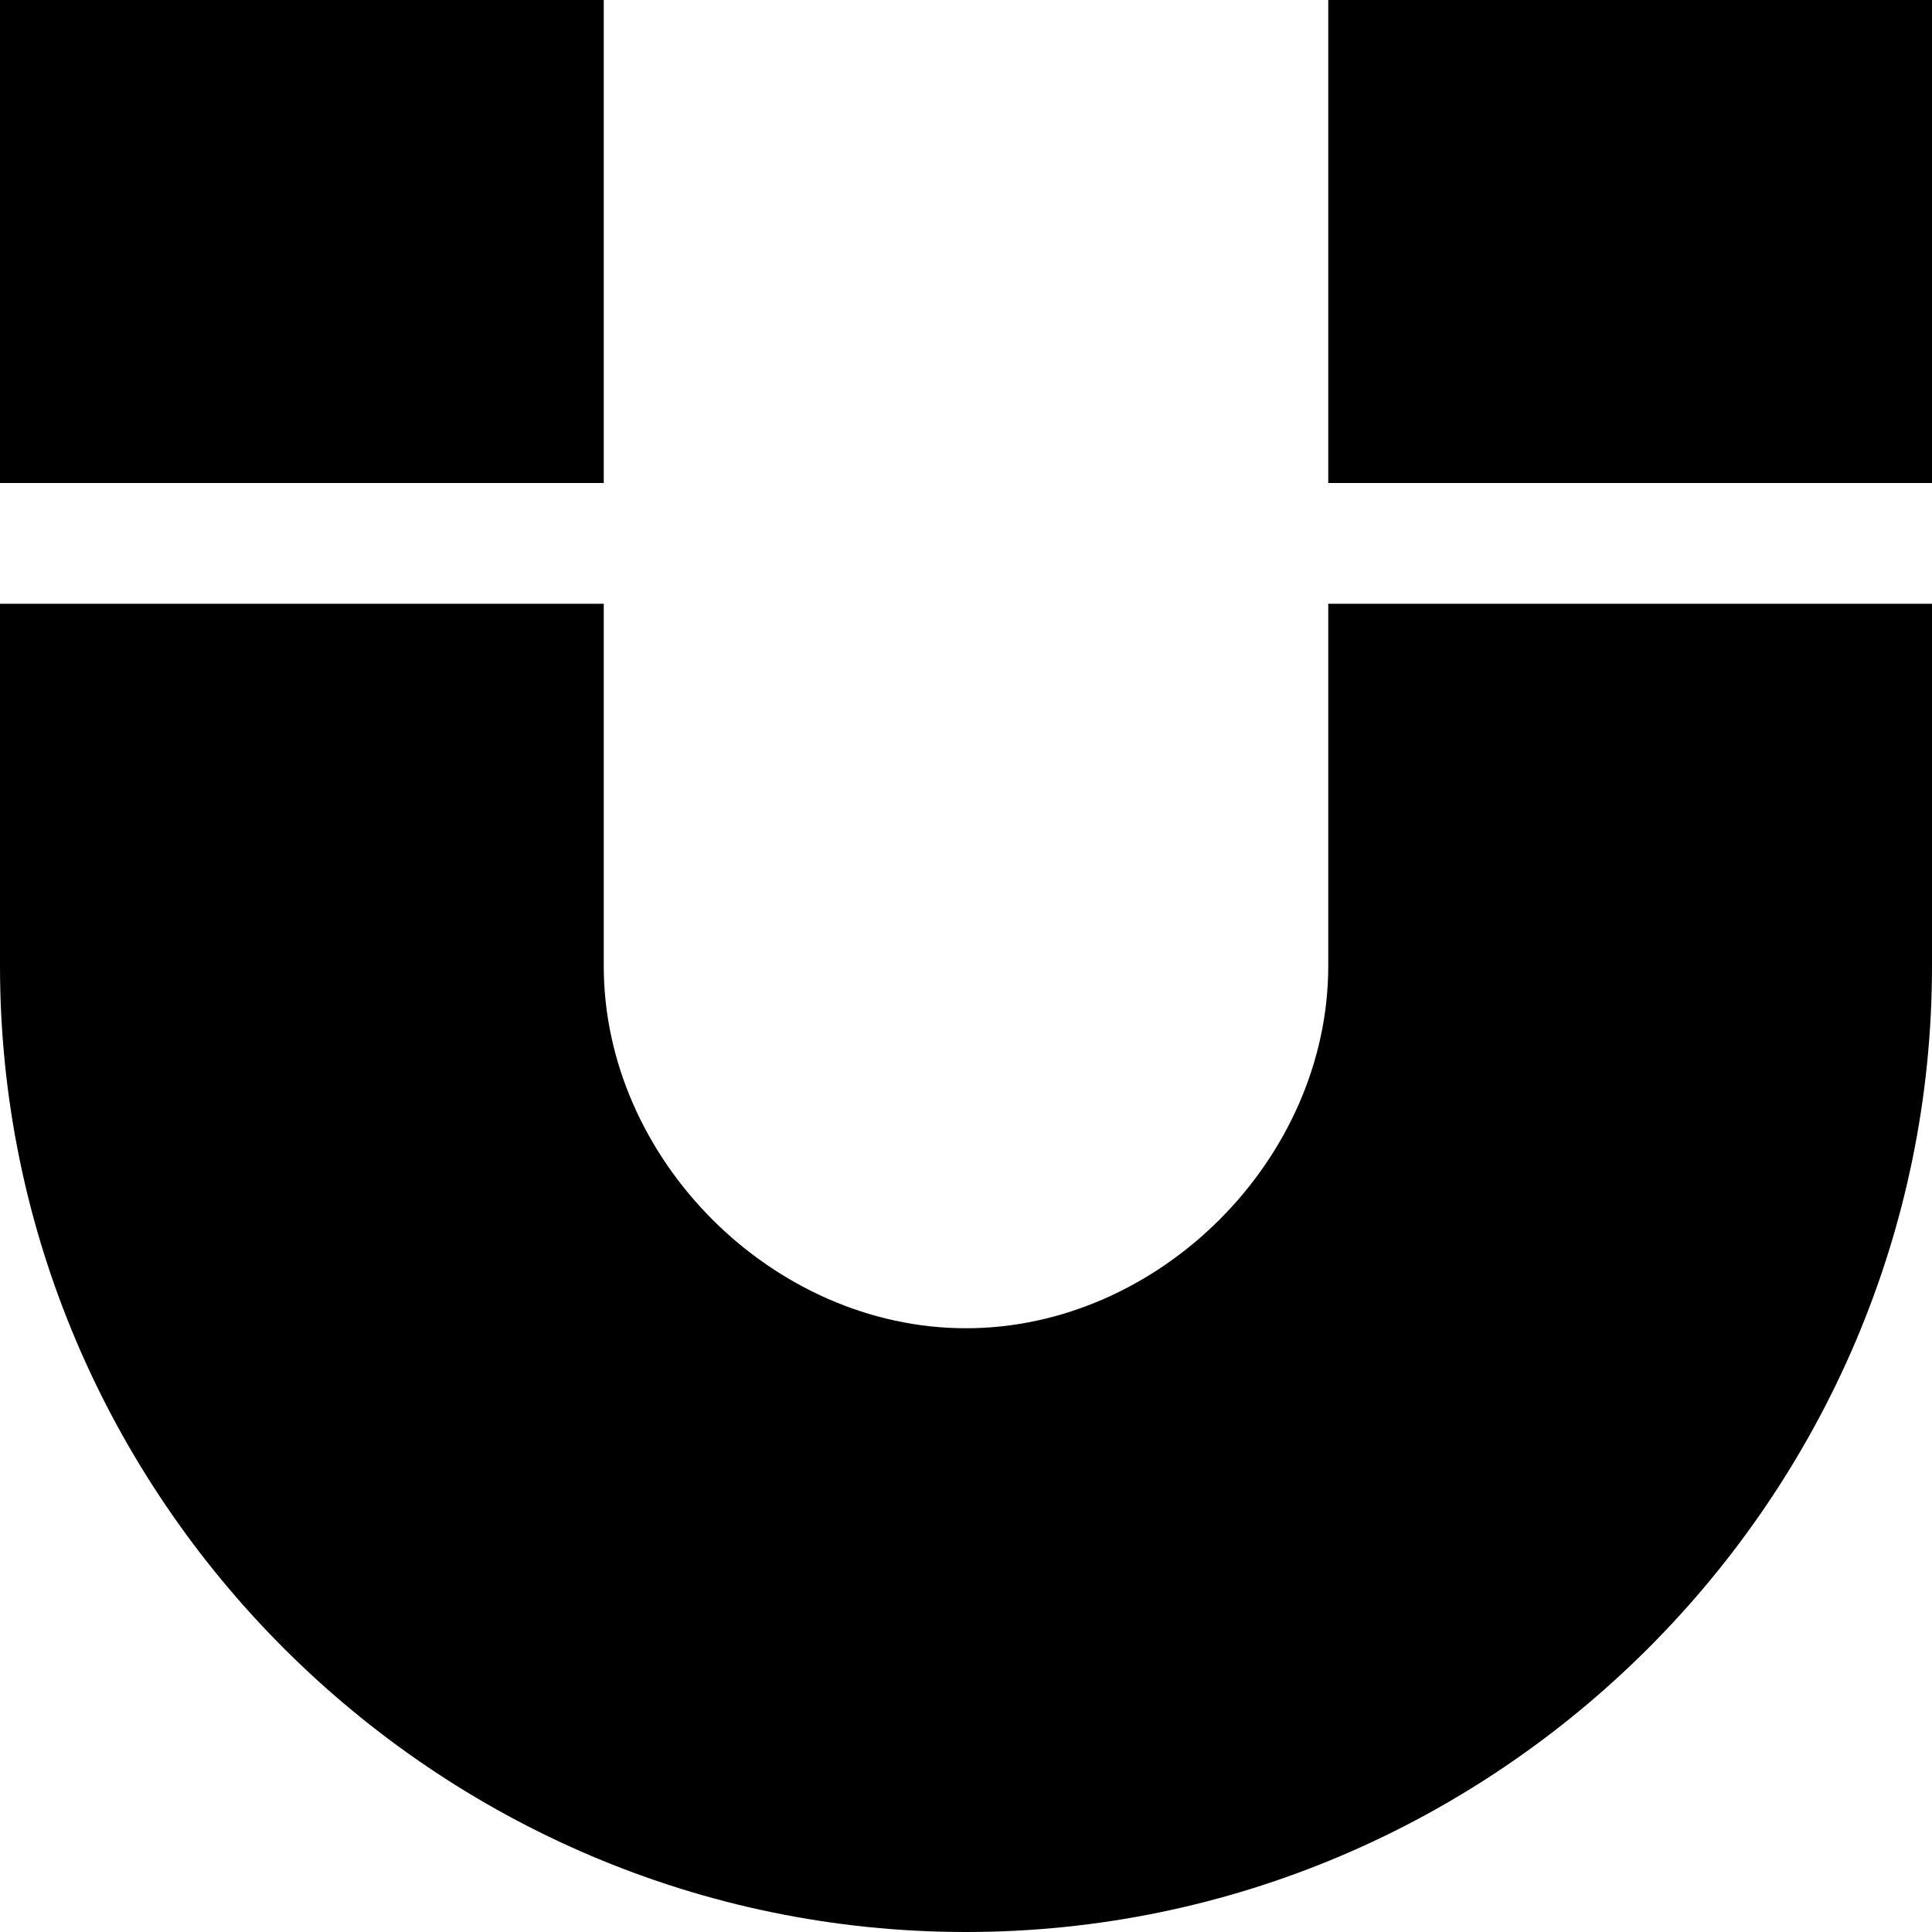 <svg xmlns="http://www.w3.org/2000/svg" xmlns:xlink="http://www.w3.org/1999/xlink" version="1.1" viewBox="0 0 16 16" fill="currentColor"><path fill="currentColor" d="M11 0h5v4h-5v-4z"/><path fill="currentColor" d="M11 5v3c0 1.6-1.4 3-3 3s-3-1.4-3-3v-3h-5v3c0 4.4 3.6 8 8 8s8-3.6 8-8v-3h-5z"/><path fill="currentColor" d="M0 0h5v4h-5v-4z"/></svg>
